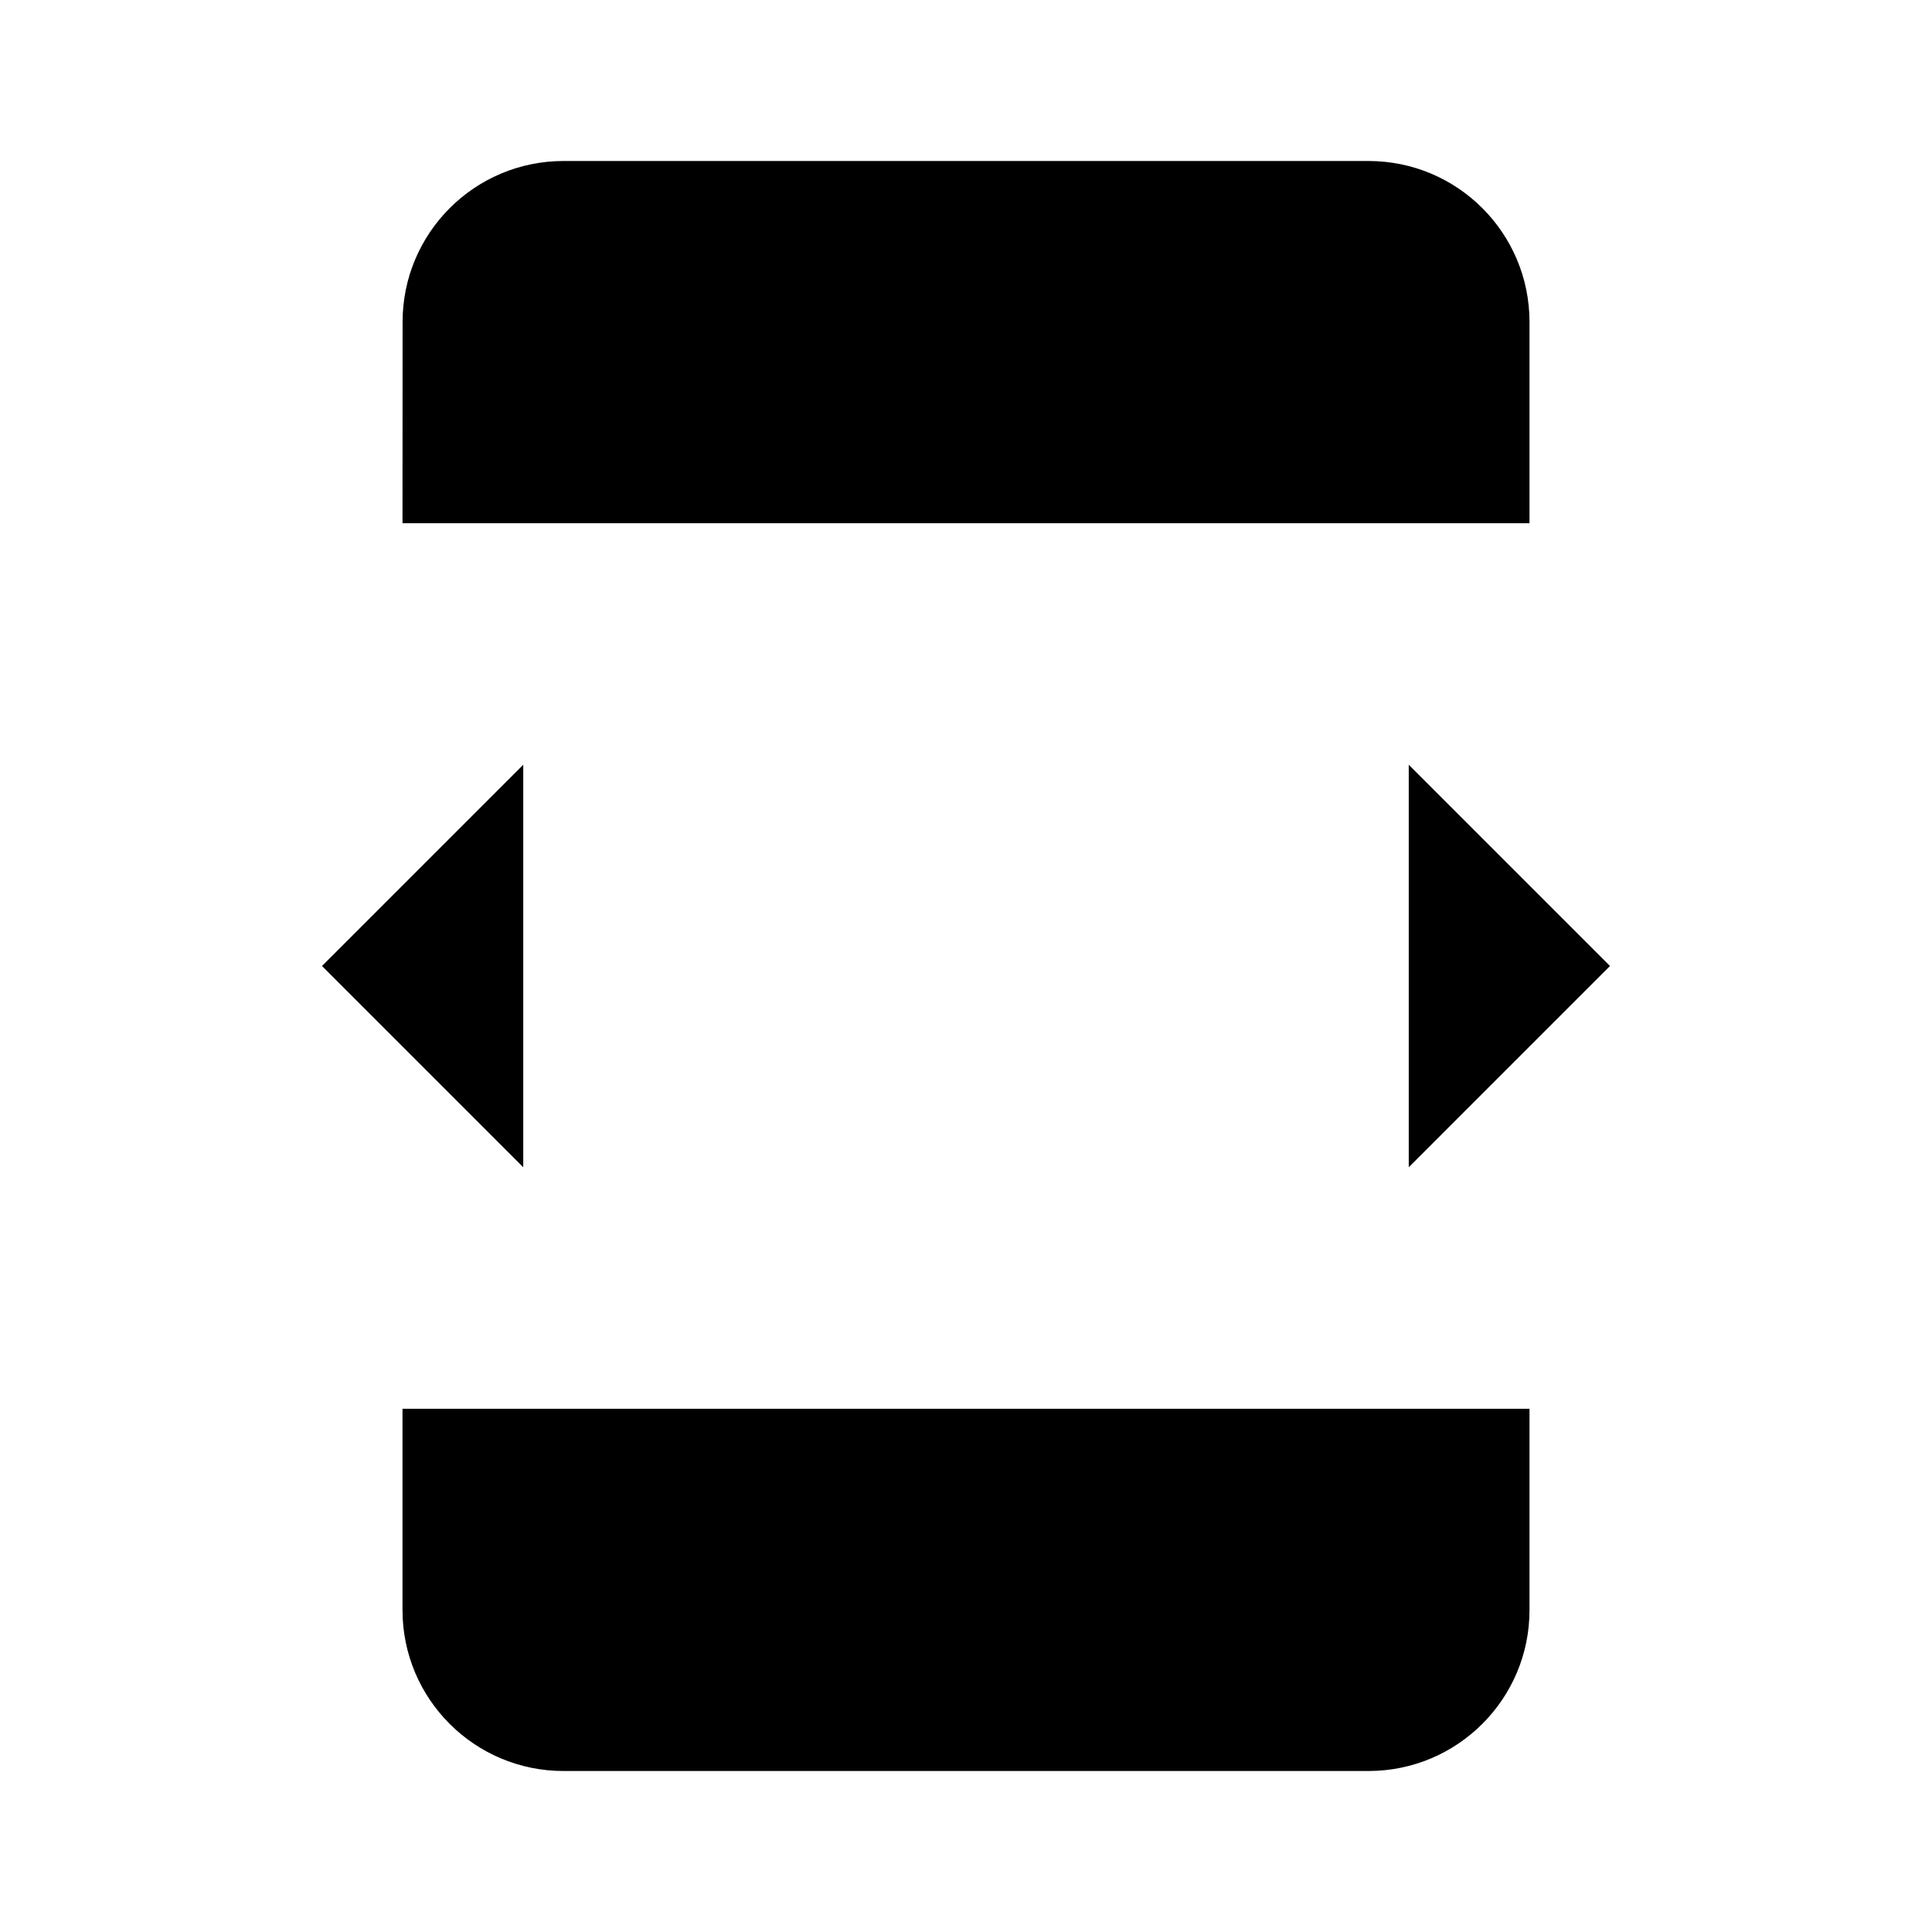 <svg viewBox="0 0 24 24" xmlns="http://www.w3.org/2000/svg"><path d="M5 6.5L5.001 4C5.001 2.895 5.896 2 7.001 2L17 2C18.105 2 19 2.895 19 4V6.5M5 17.5V20C5 21.105 5.895 22 7 22H17C18.105 22 19.001 21.104 19 20L19 17.5"/><path d="M11 19H13"/><path d="M17.5 9.5L20 12L17.5 14.5"/><path d="M6.5 9.5L4 12L6.5 14.5"/></svg>